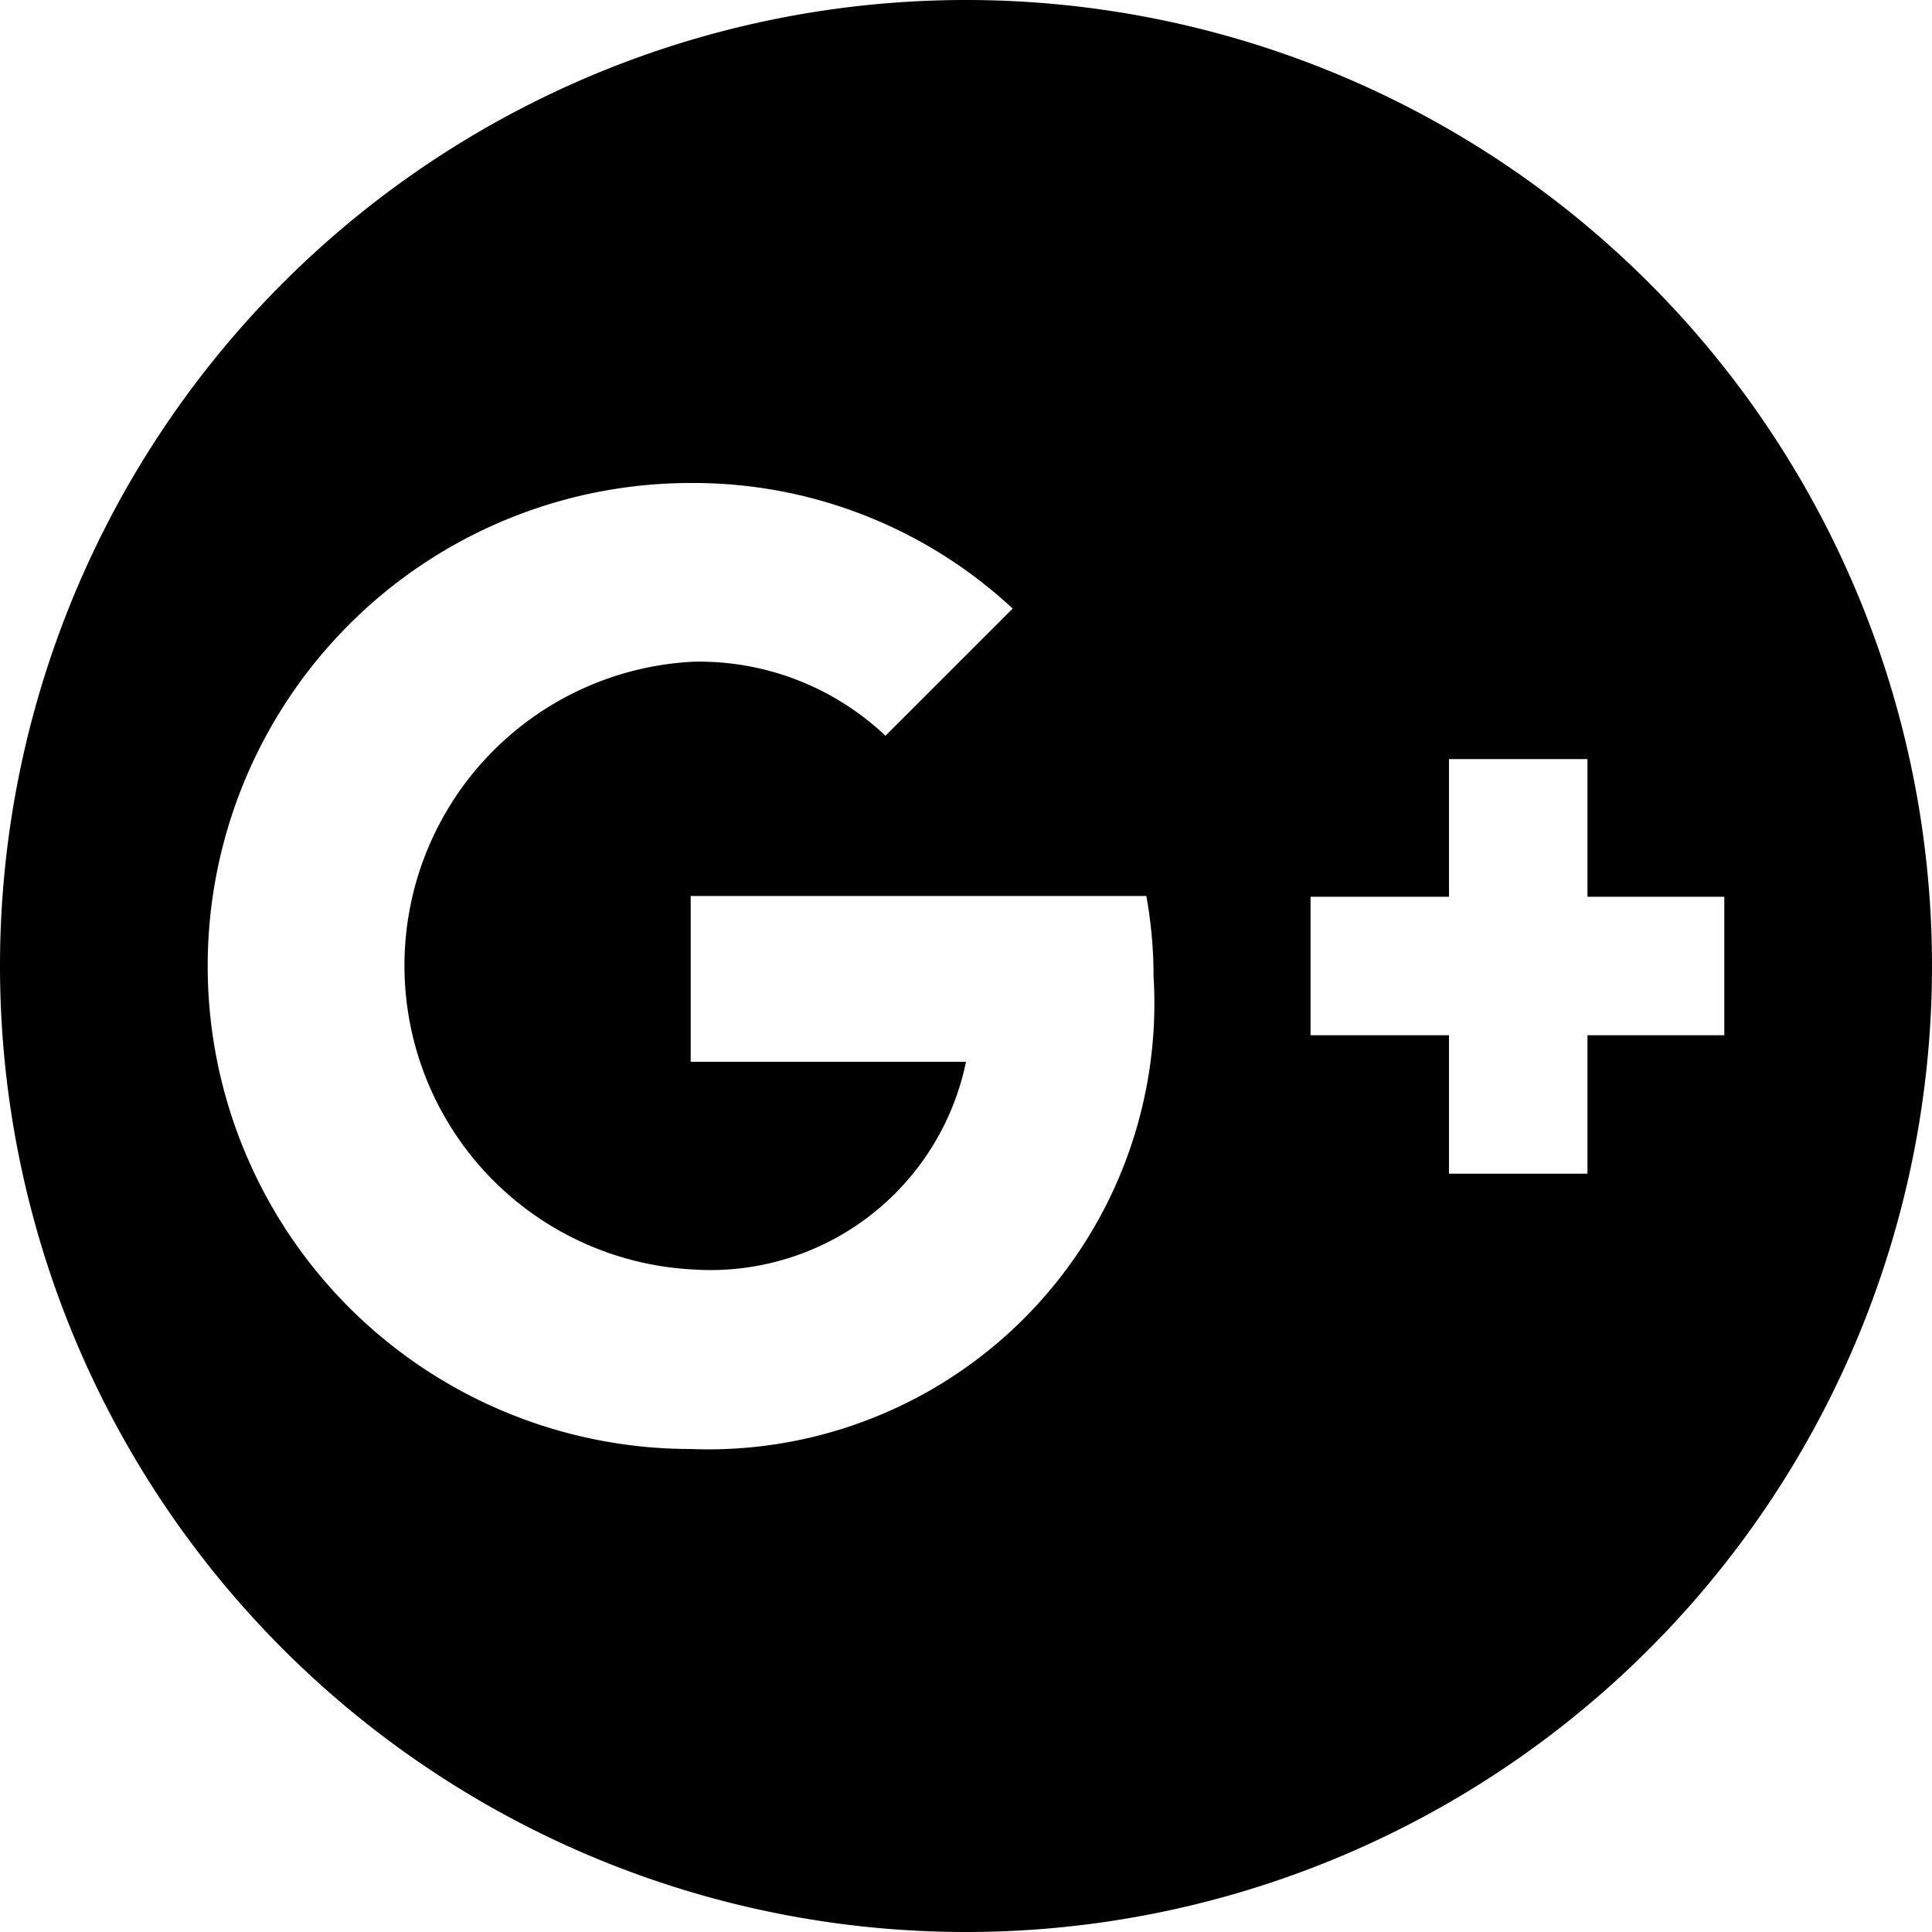 <svg data-name="Capa 1" xmlns="http://www.w3.org/2000/svg" viewBox="0 0 24 24"><path d="M12 24A12 12 0 100 12a12 12 0 0012 12zm4.28-12.86H18V9.43h1.72v1.71h1.7v1.72h-1.7v1.72H18v-1.72h-1.72zM8.58 6a5.82 5.82 0 014 1.56L11 9.14a3.37 3.37 0 00-2.39-.92 3.78 3.78 0 000 7.55A3.24 3.24 0 0012 13.19H8.58v-2.06h5.66a5.58 5.58 0 01.09 1A5.54 5.54 0 018.58 18a6 6 0 010-12z"/></svg>
